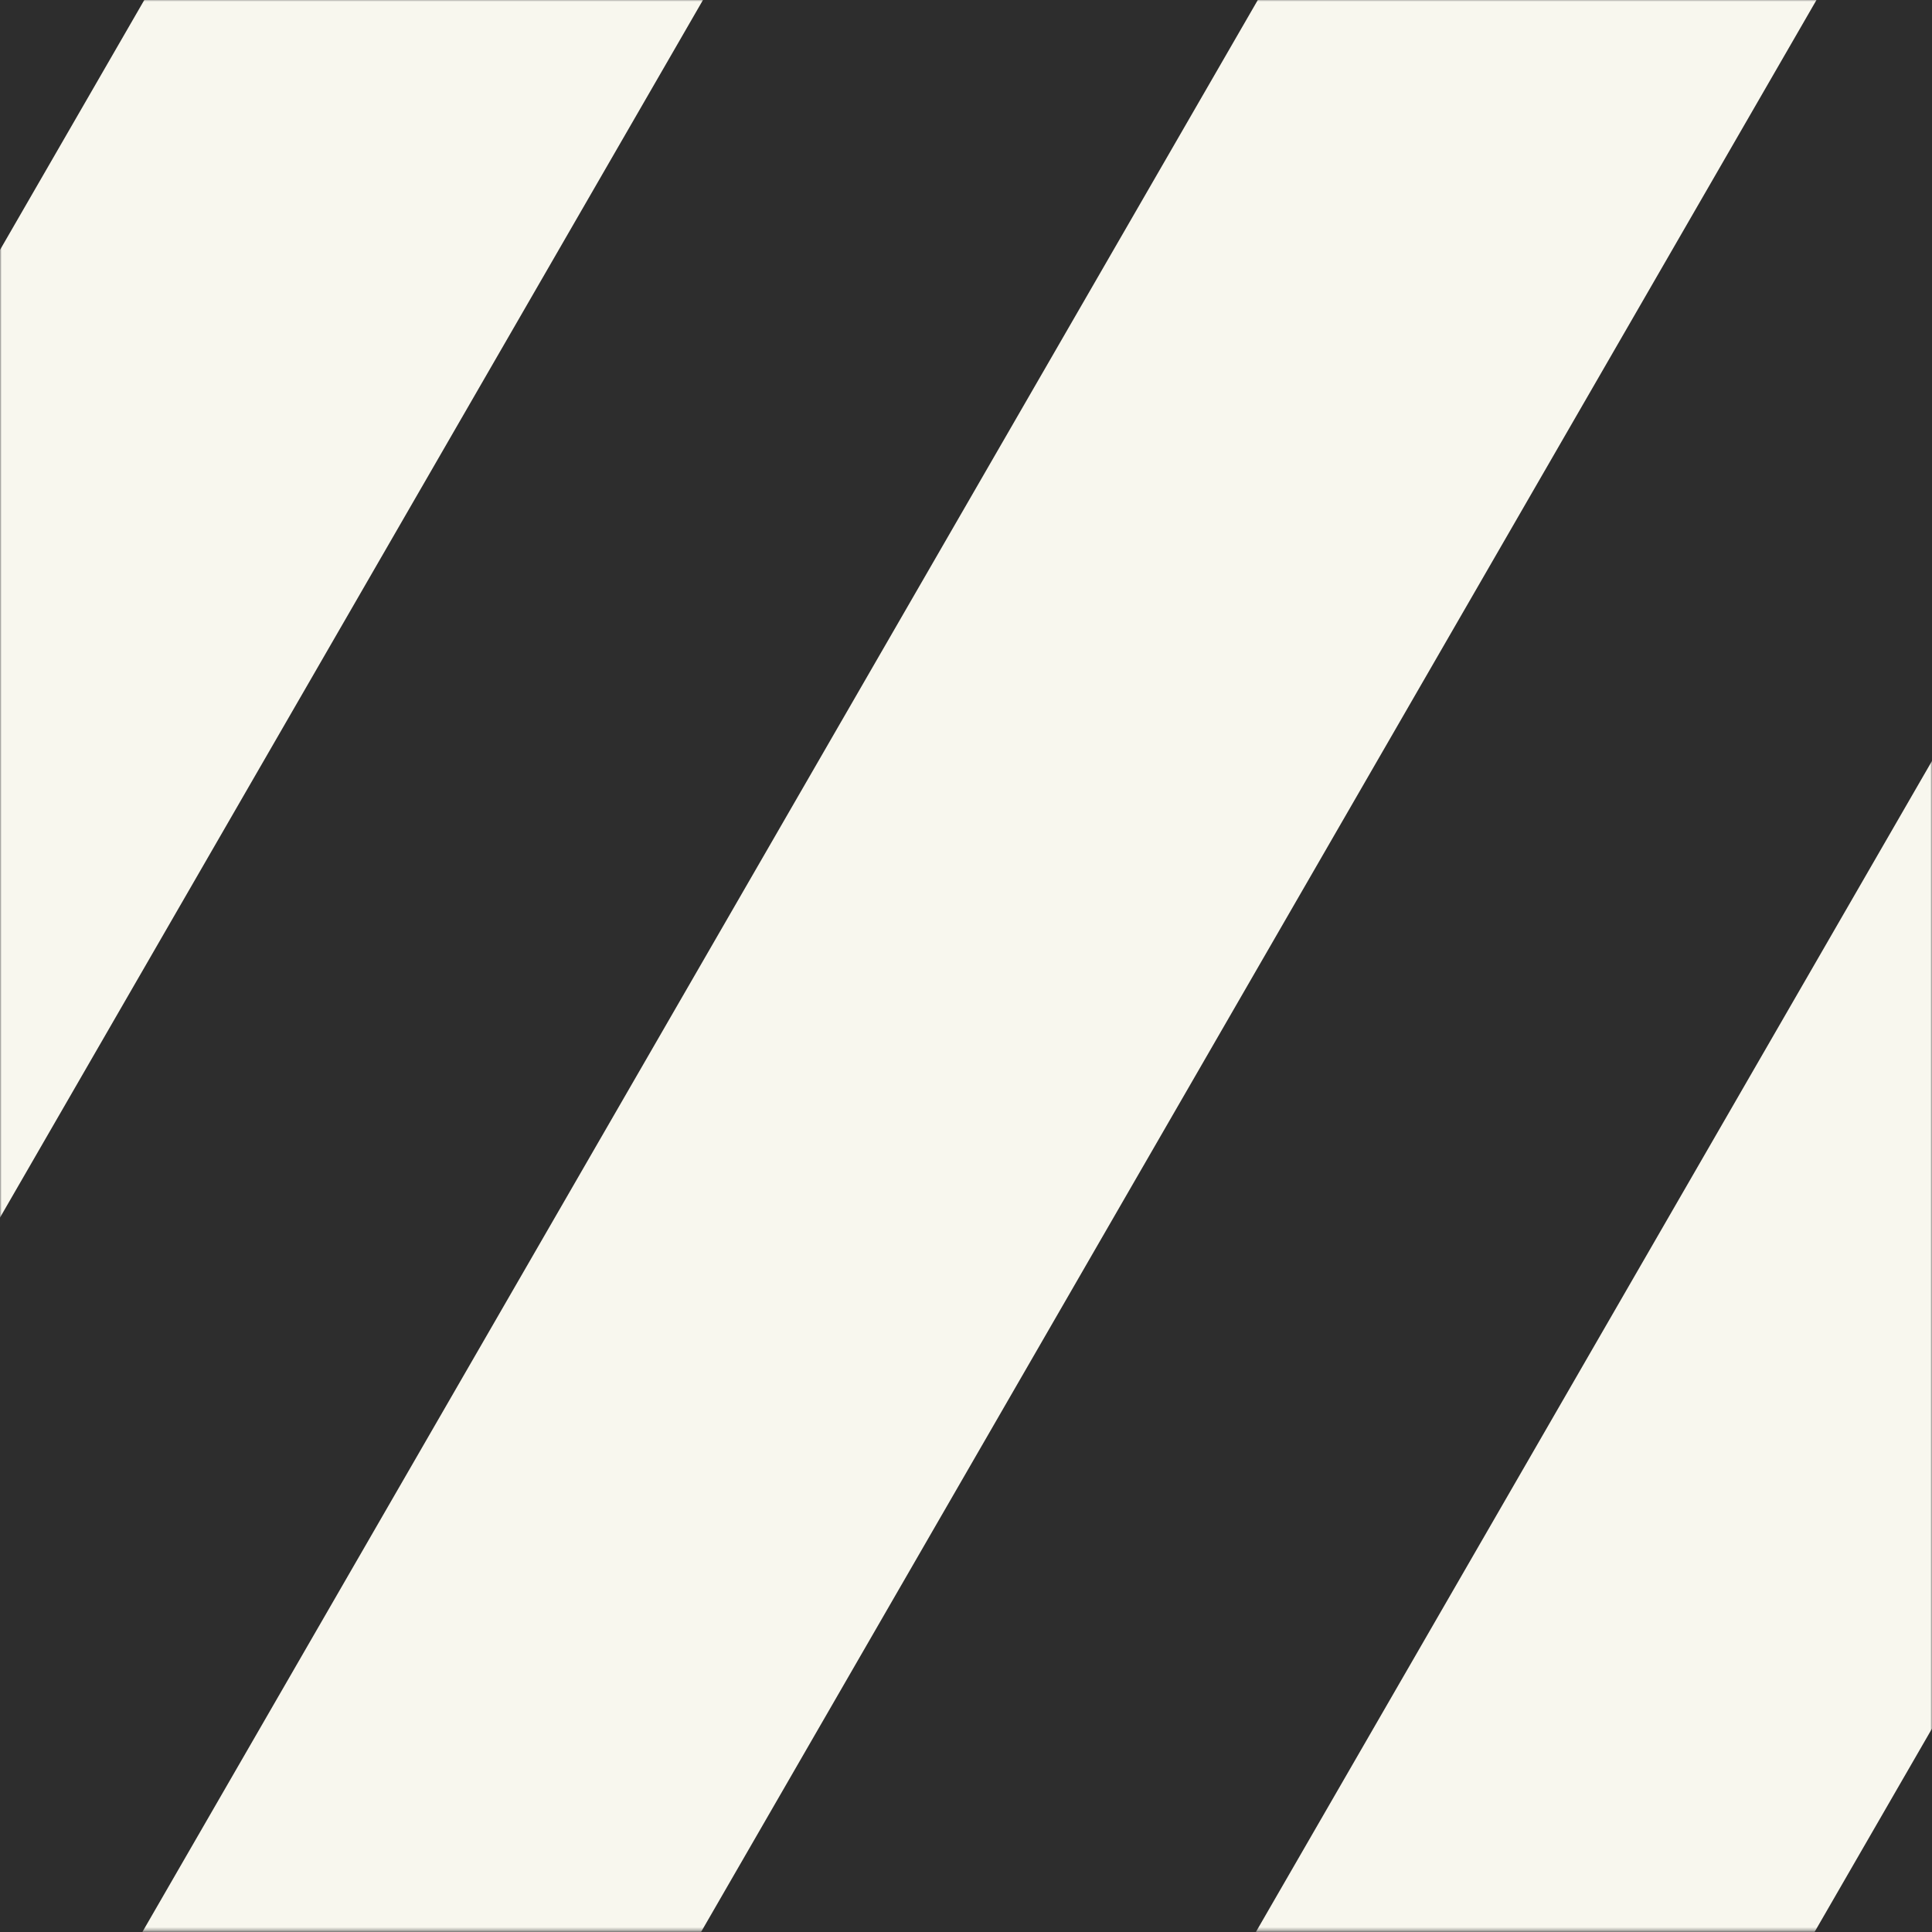 <svg width="600" height="600" viewBox="0 0 600 600" fill="none" xmlns="http://www.w3.org/2000/svg">
<rect x="0" y="0" width="600" height="600" fill="#808080" stroke="none"/>
<g clip-path="url(#clip0)">
<rect width="600" height="600" transform="translate(600) rotate(90)" fill="#2D2D2D"/>
<mask id="mask0" mask-type="alpha" maskUnits="userSpaceOnUse" x="0" y="-1" width="600" height="601">
<rect x="600" y="-0.322" width="600" height="600" transform="rotate(90 600 -0.322)" fill="#C4C4C4"/>
</mask>
<g mask="url(#mask0)">
<rect x="425.479" y="-358.814" width="1318.54" height="150.26" transform="rotate(120 425.479 -358.814)" fill="#F8F7EE"/>
<rect x="684.836" y="-209.074" width="1318.54" height="150.26" transform="rotate(120 684.836 -209.074)" fill="#F8F7EE"/>
<rect x="944.194" y="-59.333" width="1318.54" height="150.26" transform="rotate(120 944.194 -59.333)" fill="#F8F7EE"/>
</g>
</g>
<defs>
<clipPath id="clip0">
<rect width="600" height="600" fill="white" transform="translate(600) rotate(90)"/>
</clipPath>
</defs>
</svg>
